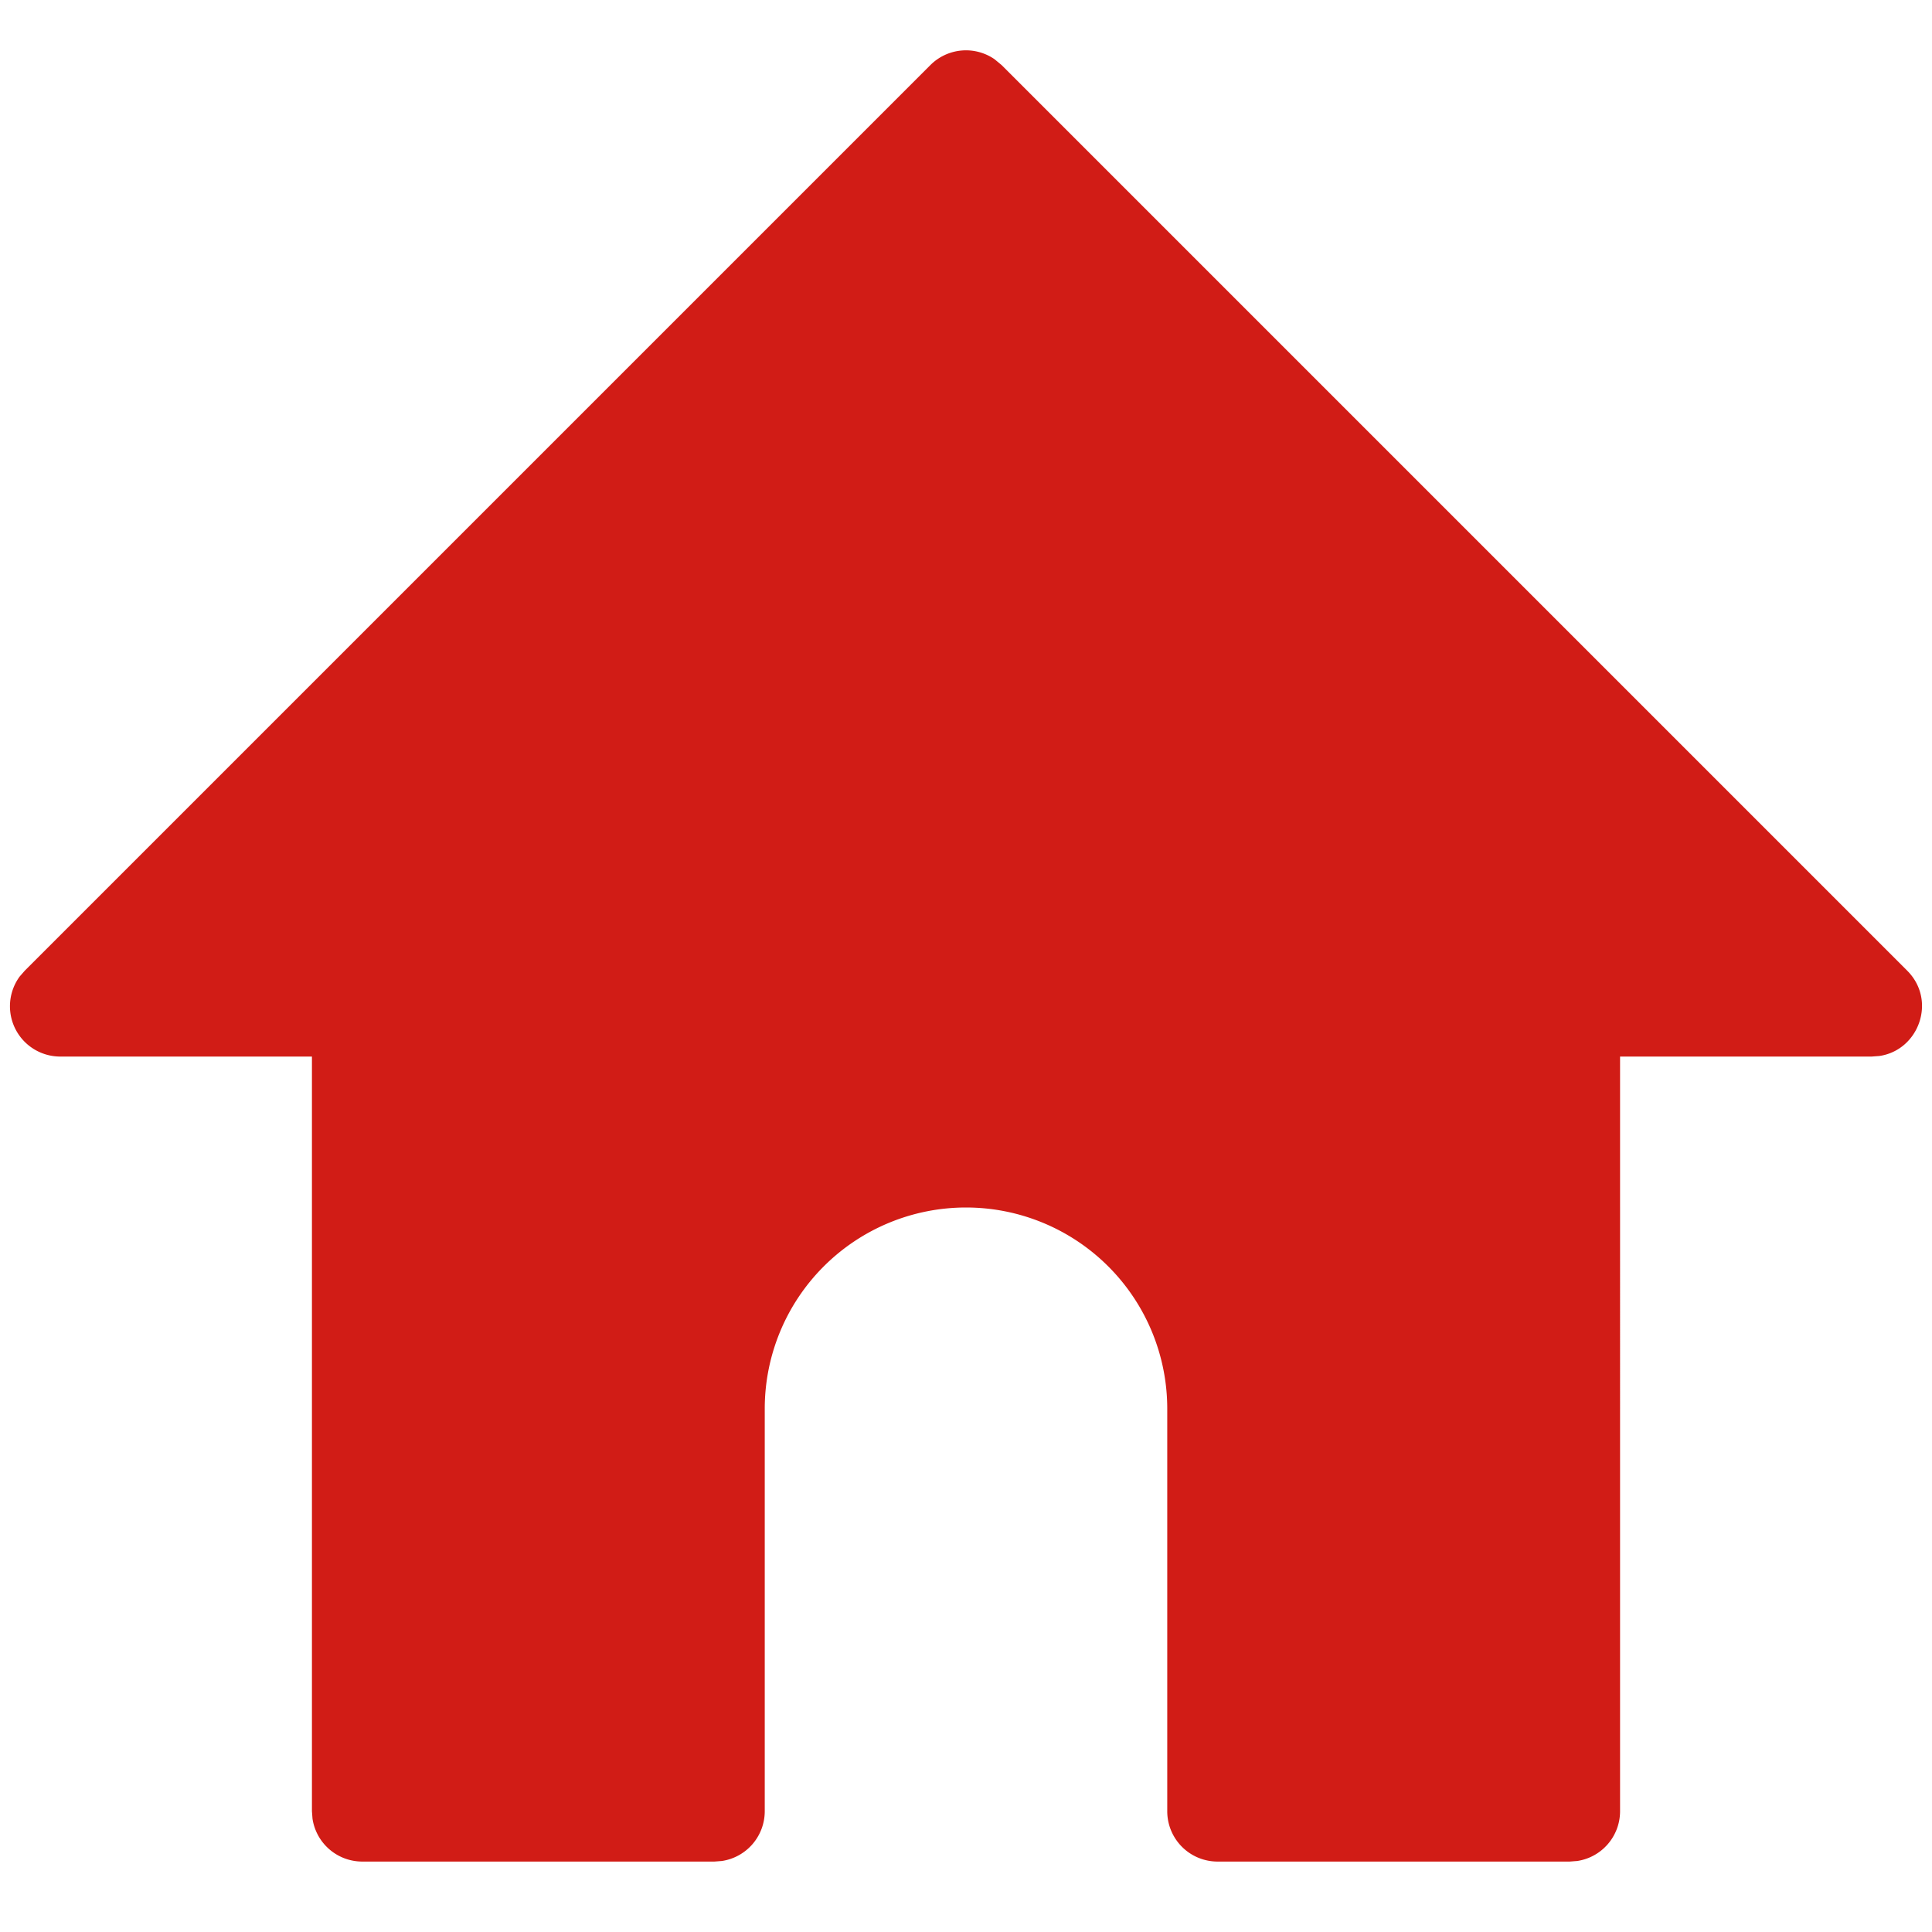   <svg width="24" height="24" viewBox="0 0 24 24" xmlns="http://www.w3.org/2000/svg">
  <path d="M14.5 17.5a2.5 2.5 0 1 0-5 0v5a.625.625 0 0 1-.533.618l-.092.007H4.5a.625.625 0 0 1-.618-.533l-.007-.092v-9.375H.75a.625.625 0 0 1-.505-.995l.063-.072L11.558.808a.625.625 0 0 1 .797-.072l.087.072 11.25 11.25c.37.37.145.989-.347 1.06l-.095.007h-3.125V22.5a.625.625 0 0 1-.533.618l-.092.007h-4.375a.625.625 0 0 1-.625-.625v-5Z" class="icon_svg-fill_as_stroke" fill="rgb(209, 28, 22)"></path>
  </svg>
